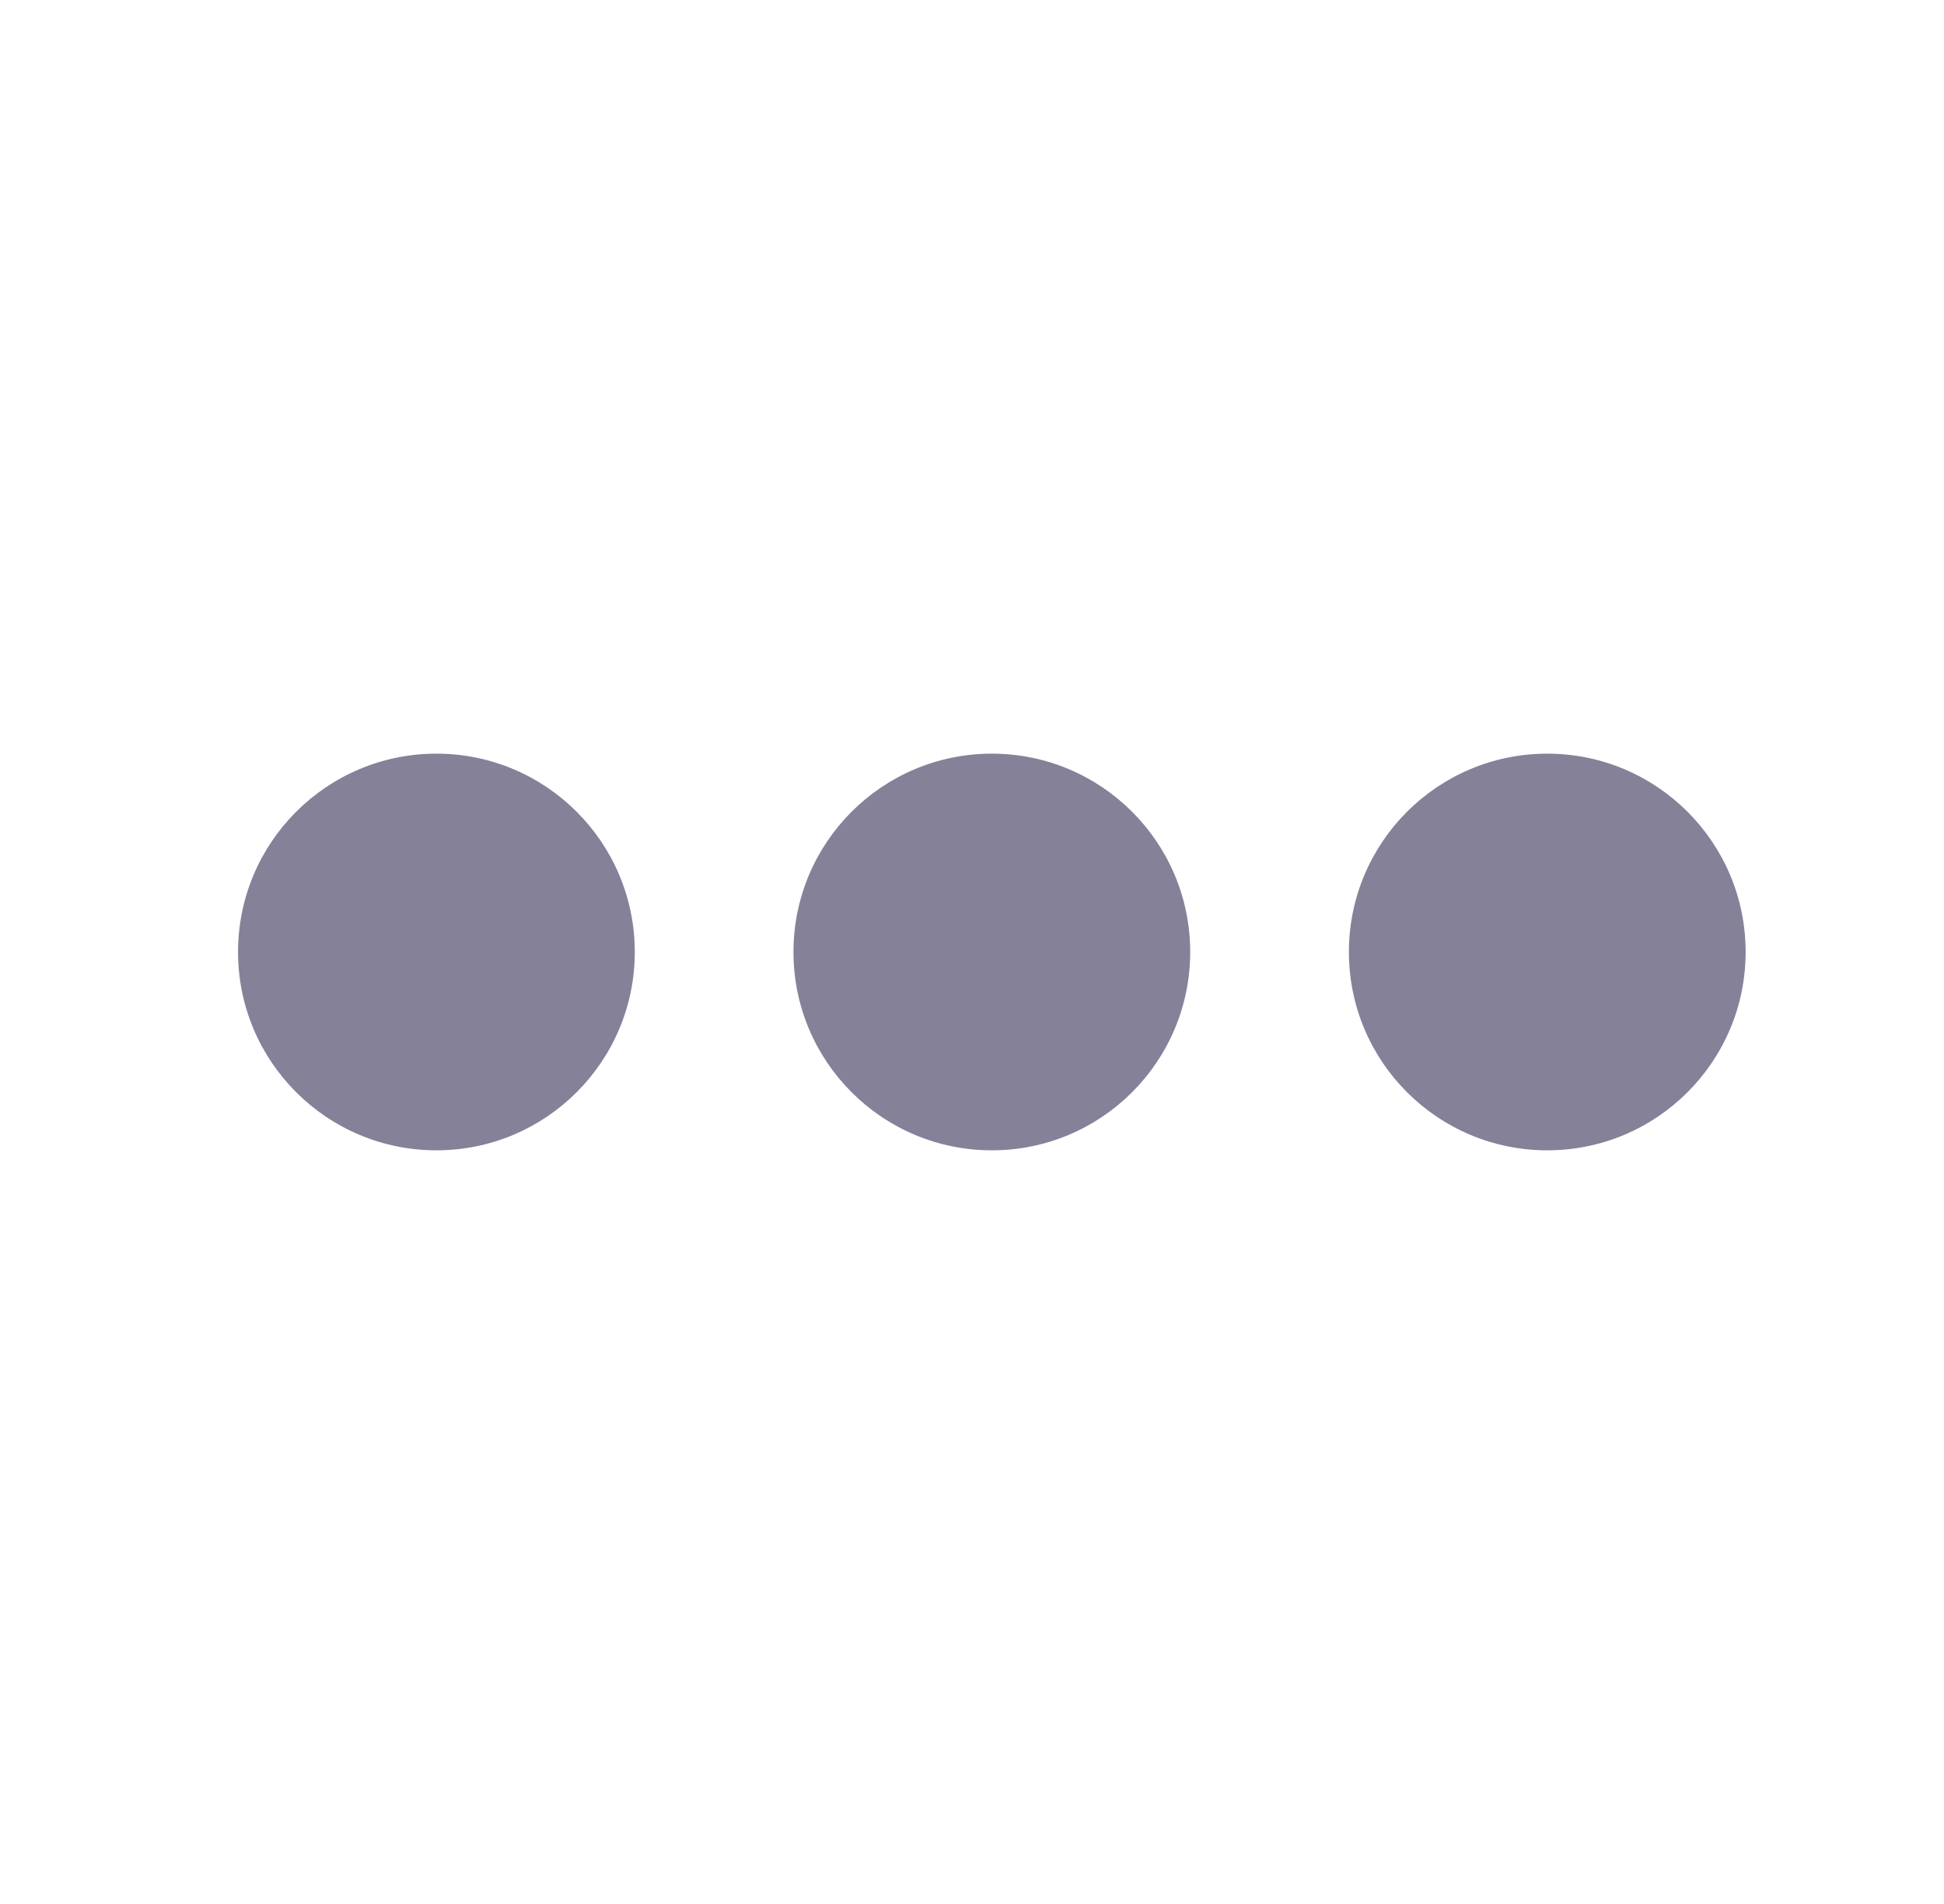 <svg xmlns="http://www.w3.org/2000/svg" width="49" height="48" fill="none" viewBox="0 0 49 48"><path fill="#858199" fill-rule="evenodd" d="M16 24C16 26.761 13.761 29 11 29C8.239 29 6 26.761 6 24C6 21.239 8.239 19 11 19C13.761 19 16 21.239 16 24ZM30 24C30 26.761 27.761 29 25 29C22.239 29 20 26.761 20 24C20 21.239 22.239 19 25 19C27.761 19 30 21.239 30 24ZM39 29C41.761 29 44 26.761 44 24C44 21.239 41.761 19 39 19C36.239 19 34 21.239 34 24C34 26.761 36.239 29 39 29Z" clip-rule="evenodd"/></svg>